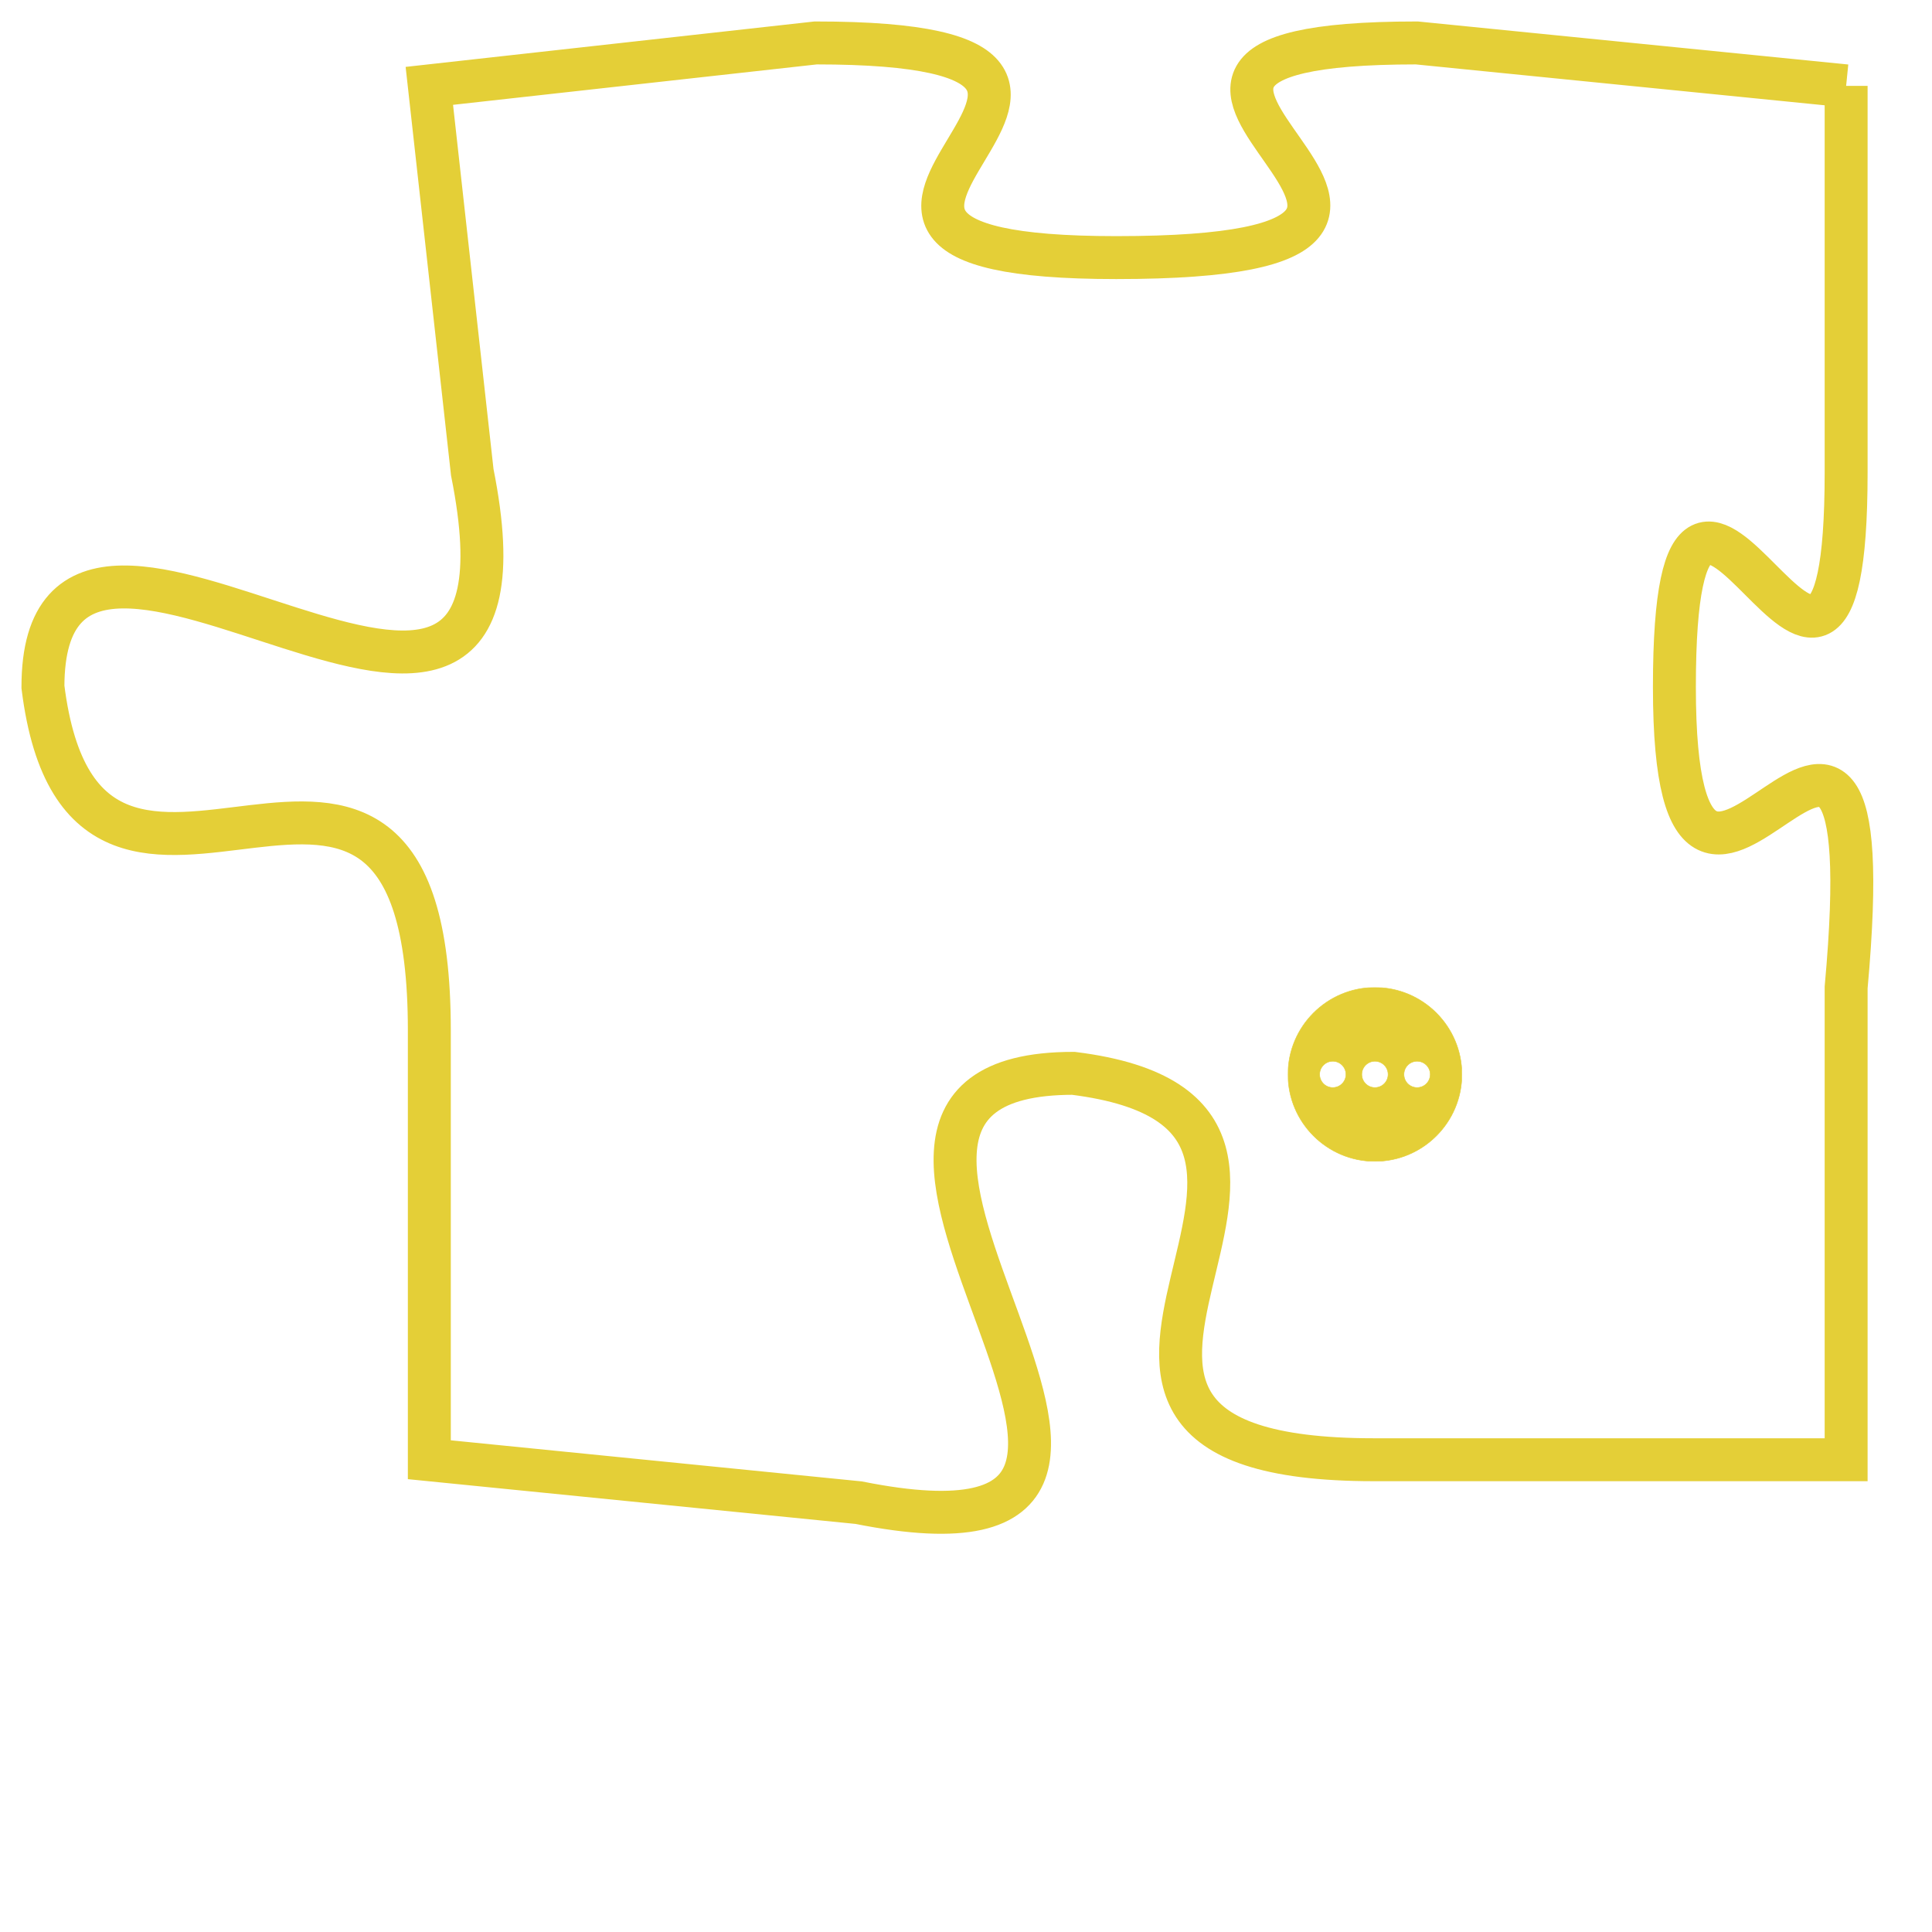 <svg version="1.1" xmlns="http://www.w3.org/2000/svg" xmlns:xlink="http://www.w3.org/1999/xlink" fill="transparent" x="0" y="0" width="350" height="350" preserveAspectRatio="xMinYMin slice"><style type="text/css">.links{fill:transparent;stroke: #E4CF37;}.links:hover{fill:#63D272; opacity:0.4;}</style><defs><g id="allt"><path id="t8218" d="M957,2016 L947,2015 C937,2015 951,2020 940,2020 C930,2020 943,2015 933,2015 L924,2016 924,2016 L925,2025 C927,2035 915,2023 915,2030 C916,2038 924,2028 924,2038 L924,2048 924,2048 L934,2049 C944,2051 931,2039 939,2039 C947,2040 936,2048 946,2048 L957,2048 957,2048 L957,2037 C958,2026 953,2039 953,2030 C953,2021 957,2034 957,2025 L957,2016"/></g><clipPath id="c" clipRule="evenodd" fill="transparent"><use href="#t8218"/></clipPath></defs><svg viewBox="914 2014 45 38" preserveAspectRatio="xMinYMin meet"><svg width="4380" height="2430"><g><image crossorigin="anonymous" x="0" y="0" href="https://nftpuzzle.license-token.com/assets/completepuzzle.svg" width="100%" height="100%" /><g class="links"><use href="#t8218"/></g></g></svg><svg x="944" y="2037" height="9%" width="9%" viewBox="0 0 330 330"><g><a xlink:href="https://nftpuzzle.license-token.com/" class="links"><title>See the most innovative NFT based token software licensing project</title><path fill="#E4CF37" id="more" d="M165,0C74.019,0,0,74.019,0,165s74.019,165,165,165s165-74.019,165-165S255.981,0,165,0z M85,190 c-13.785,0-25-11.215-25-25s11.215-25,25-25s25,11.215,25,25S98.785,190,85,190z M165,190c-13.785,0-25-11.215-25-25 s11.215-25,25-25s25,11.215,25,25S178.785,190,165,190z M245,190c-13.785,0-25-11.215-25-25s11.215-25,25-25 c13.785,0,25,11.215,25,25S258.785,190,245,190z"></path></a></g></svg></svg></svg>